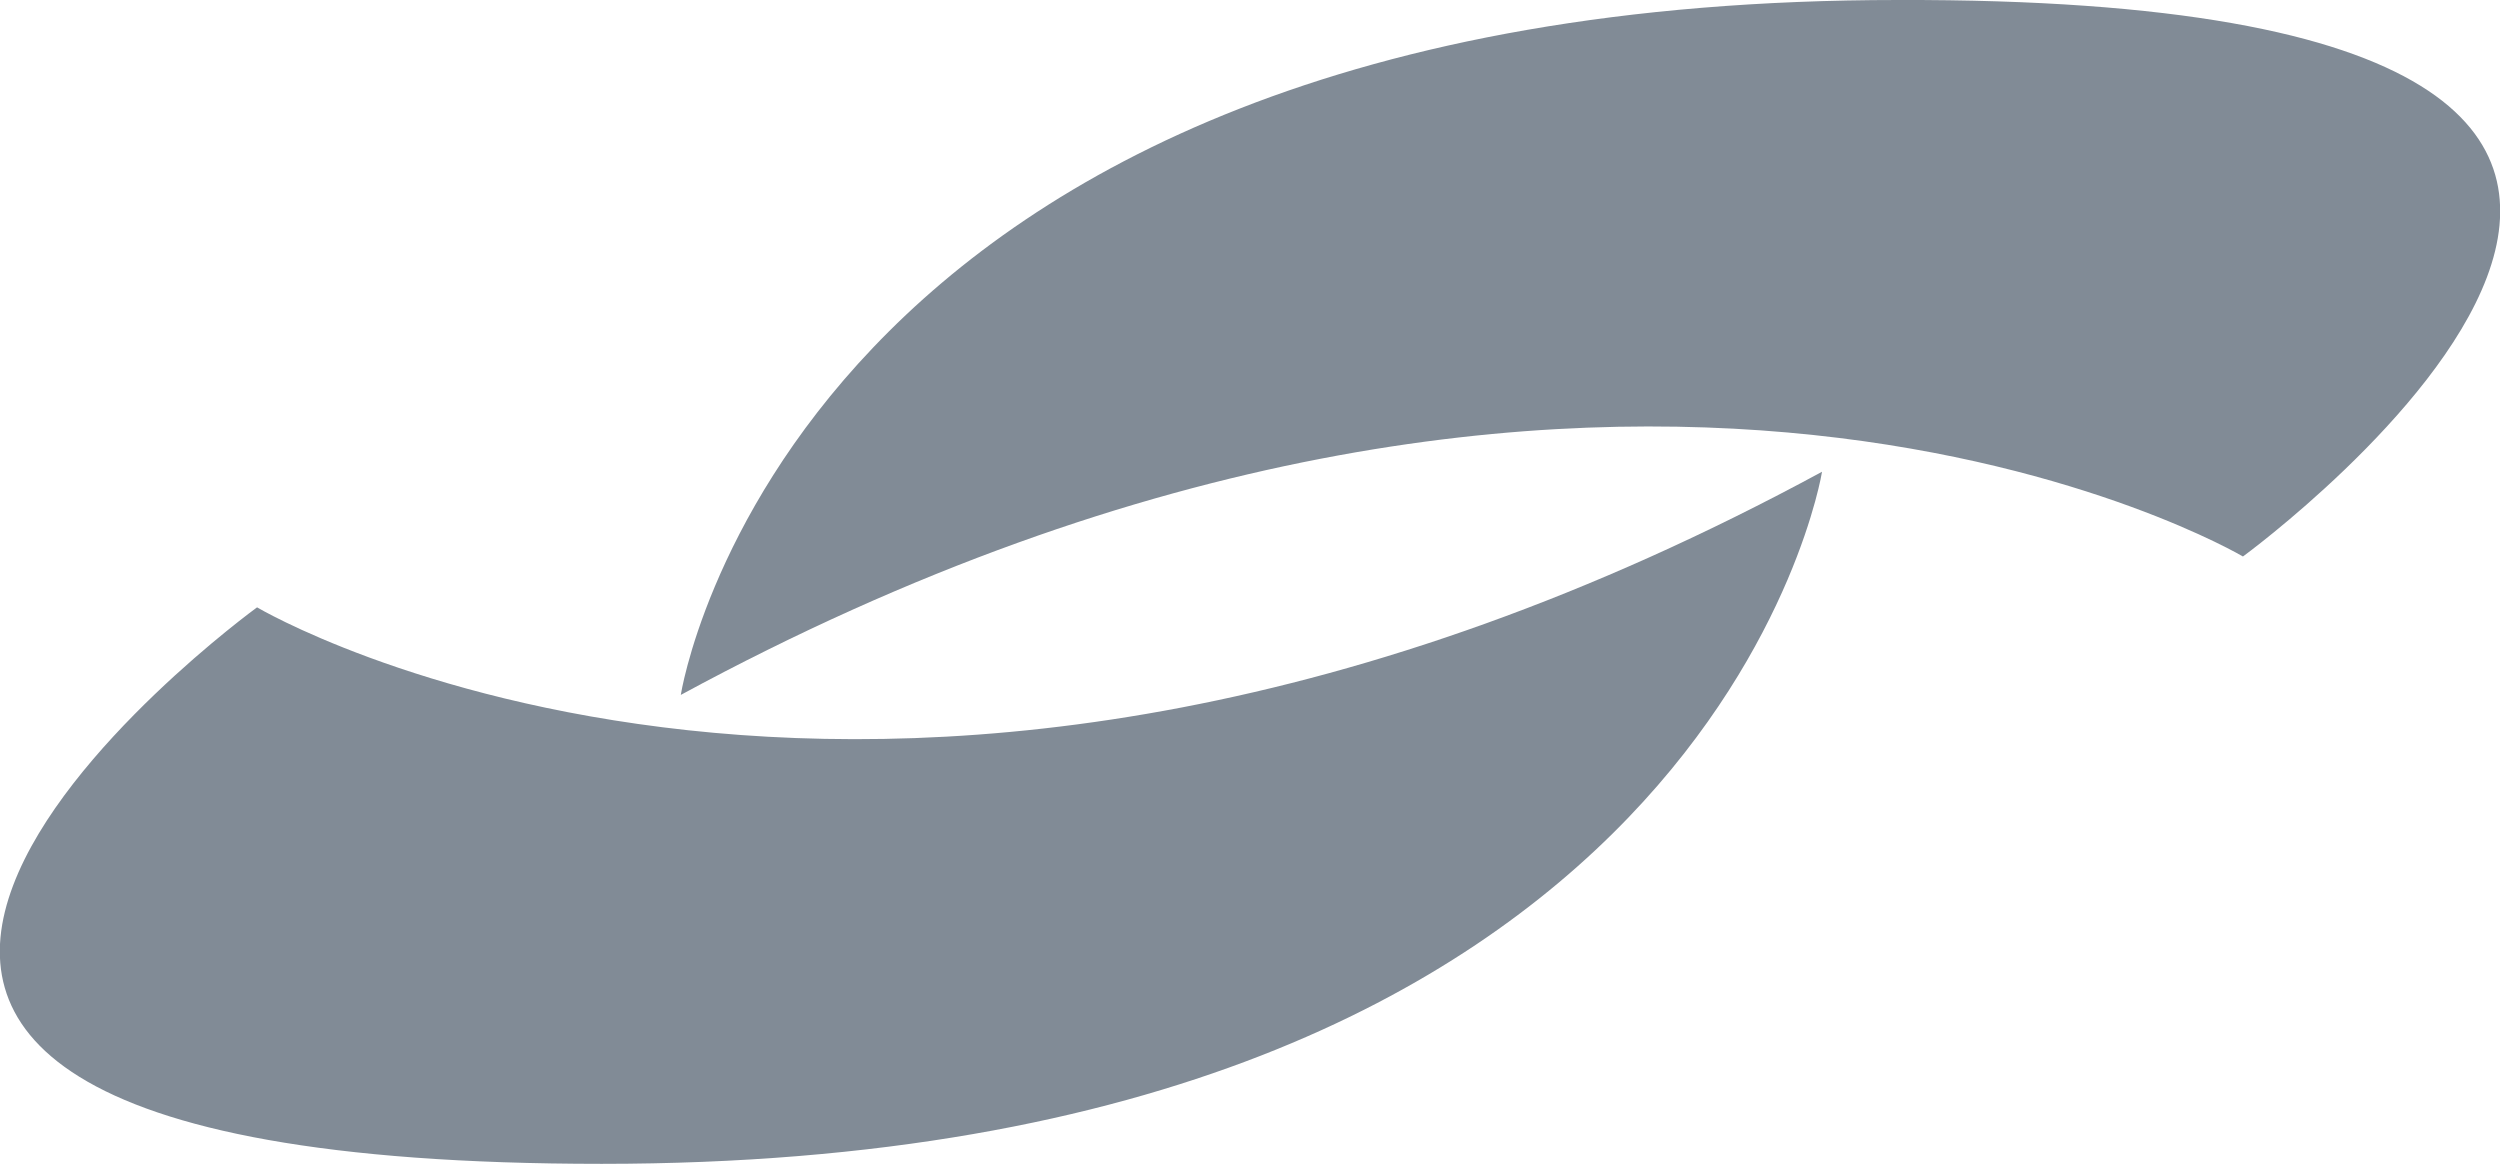 <?xml version="1.0" encoding="utf-8"?>
<!-- Generator: Adobe Illustrator 20.1.0, SVG Export Plug-In . SVG Version: 6.00 Build 0)  -->
<!DOCTYPE svg PUBLIC "-//W3C//DTD SVG 1.1//EN" "http://www.w3.org/Graphics/SVG/1.1/DTD/svg11.dtd">
<svg version="1.1" id="Layer_1" xmlns="http://www.w3.org/2000/svg" xmlns:xlink="http://www.w3.org/1999/xlink" x="0px" y="0px"
	 viewBox="0 0 88.5 41.2" style="enable-background:new 0 0 88.5 41.2;" xml:space="preserve">
<style type="text/css">
	.st0{fill:#818b96;}
</style>
<path class="st0" d="M64.5,16.7c0,0-3.9,24.5-43.2,24.5S9.1,21.5,9.1,21.5S31.3,34.7,64.5,16.7z"/>
<path class="st0" d="M24.1,24.6c0,0,3.8-24.6,43.1-24.6c39.3-0.1,12.2,19.7,12.2,19.7S57.3,6.6,24.1,24.6z"/>
</svg>
